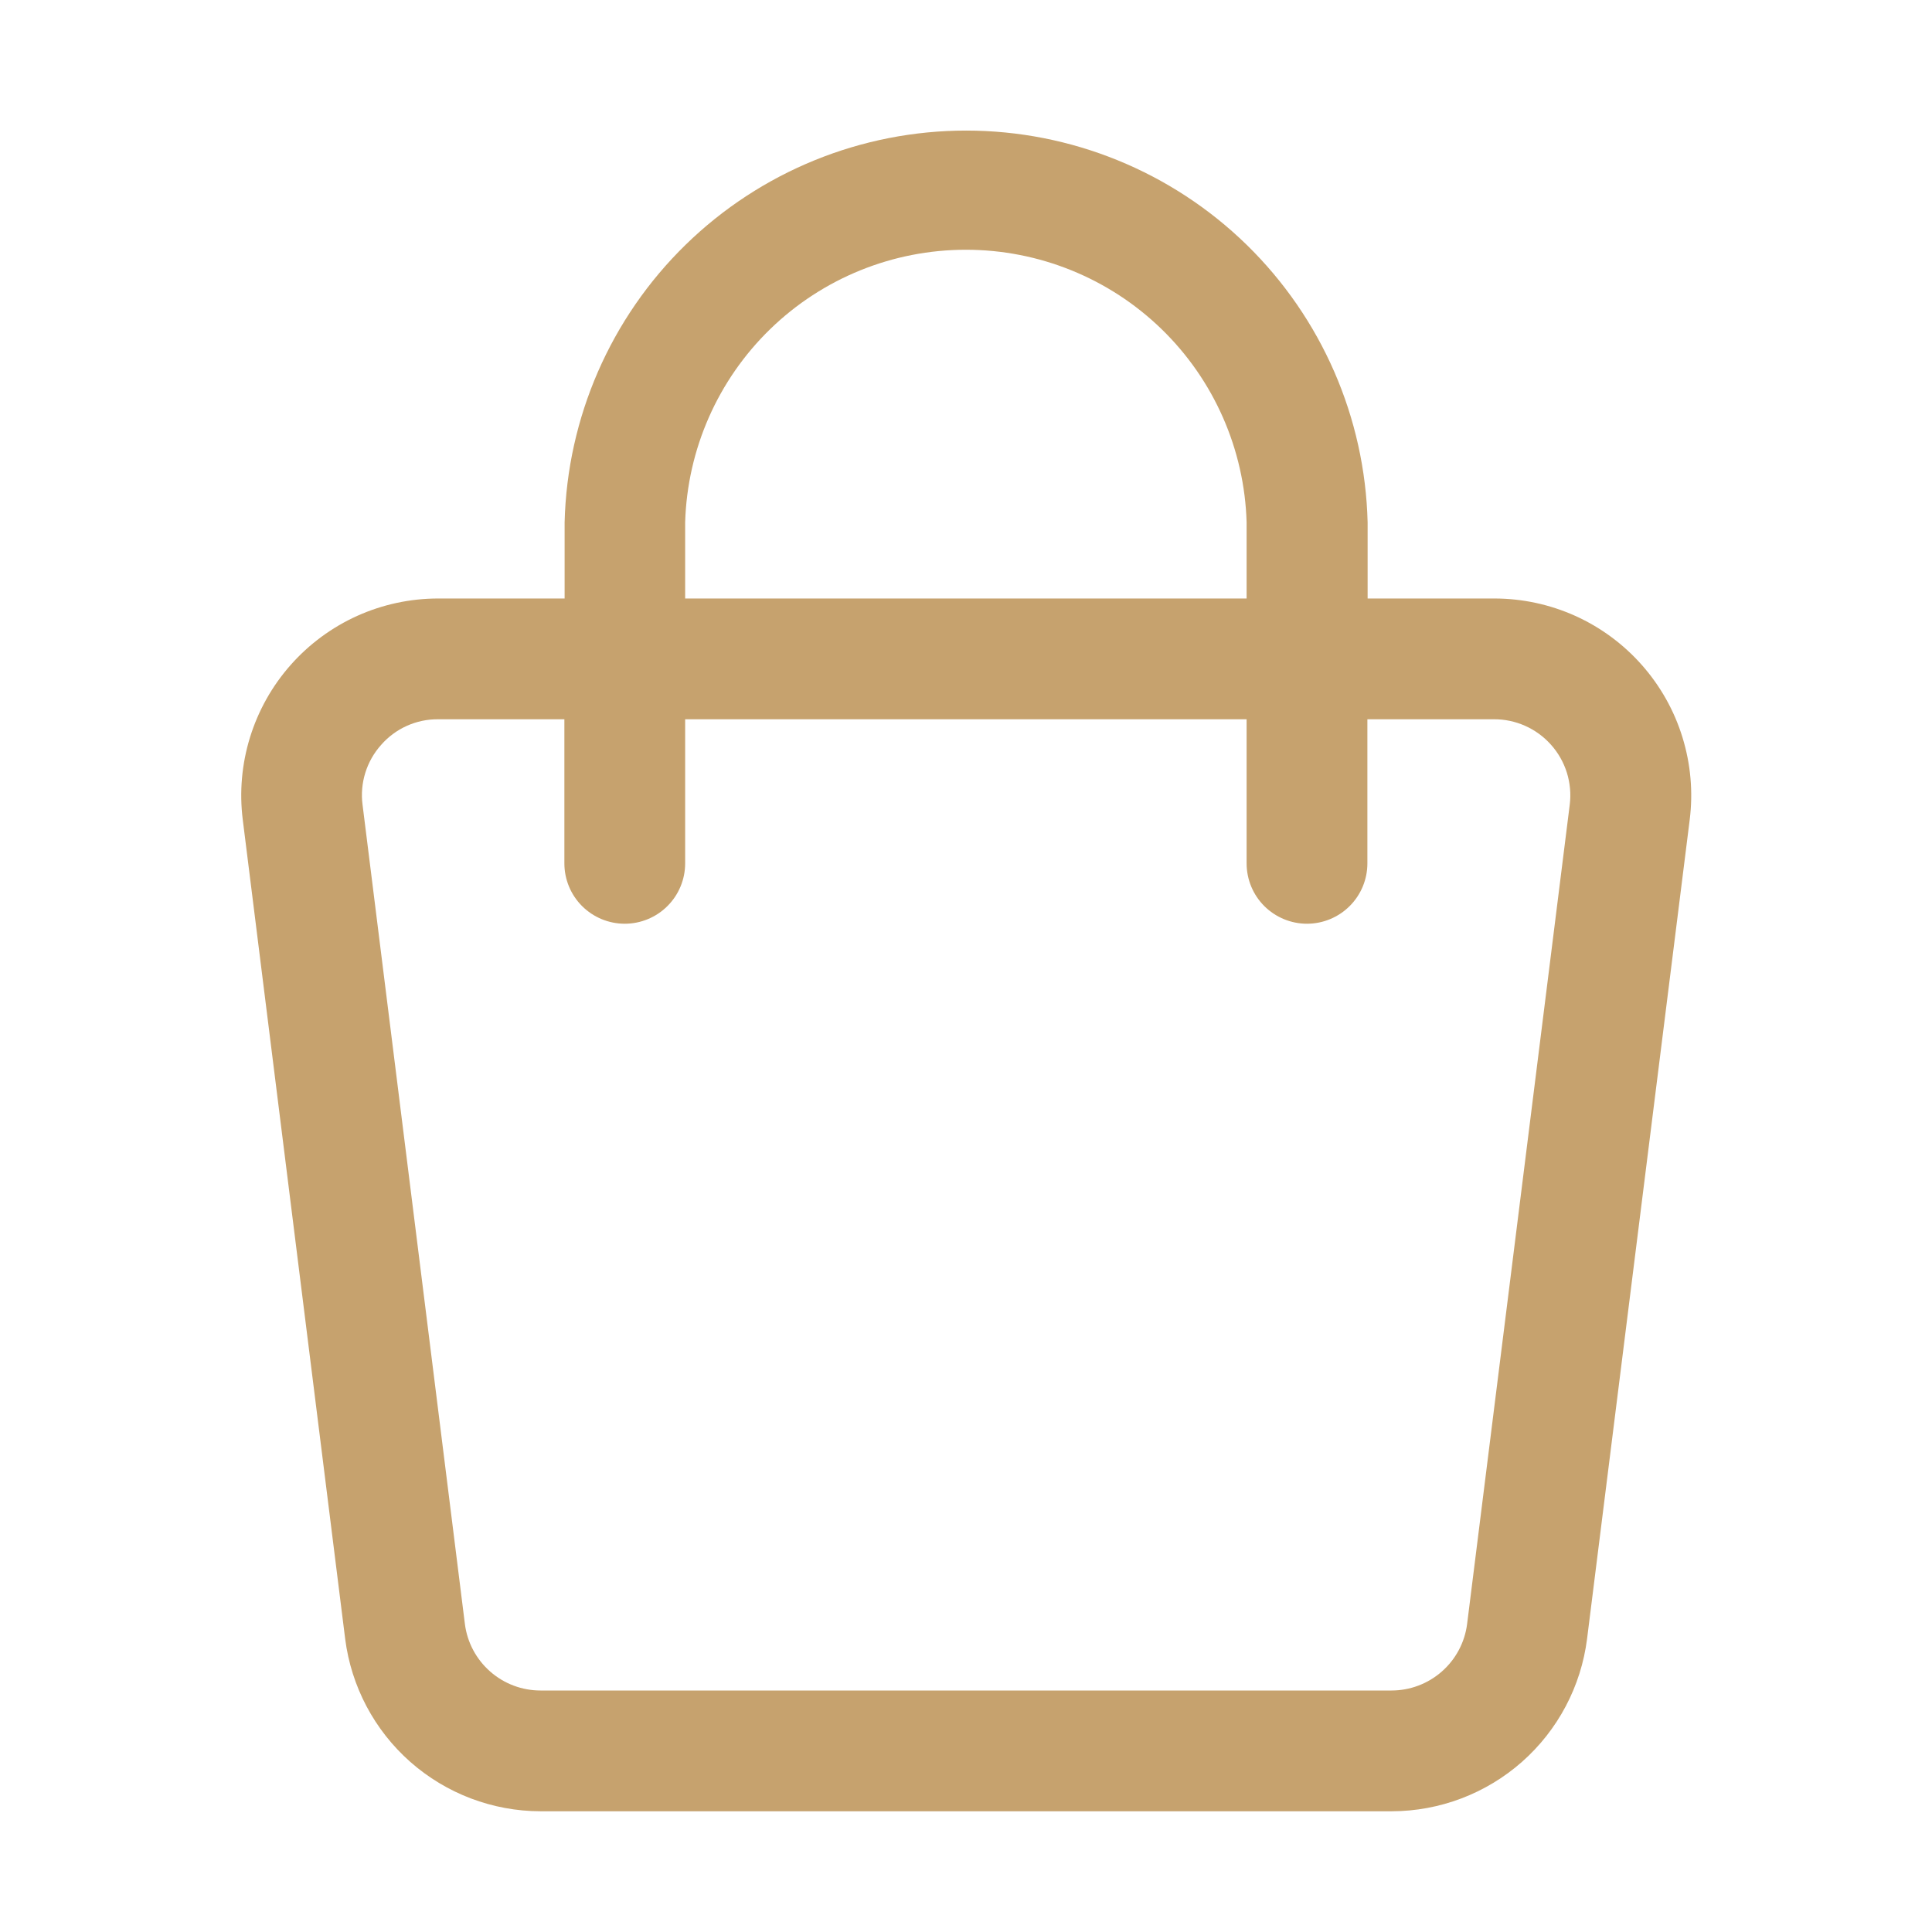 <svg width="41" height="41" viewBox="0 0 41 41" fill="none" xmlns="http://www.w3.org/2000/svg">
<path d="M7.325 34.778C7.453 35.788 7.944 36.716 8.707 37.39C9.47 38.063 10.452 38.436 11.47 38.438H29.535C30.553 38.436 31.535 38.063 32.298 37.39C33.061 36.716 33.552 35.788 33.68 34.778L35.858 17.397C35.932 16.809 35.879 16.212 35.704 15.646C35.53 15.08 35.236 14.558 34.844 14.114C34.452 13.67 33.97 13.314 33.43 13.07C32.89 12.827 32.304 12.701 31.712 12.701H29.023V11.085C28.968 8.862 28.047 6.748 26.455 5.194C24.863 3.641 22.727 2.771 20.503 2.771C18.278 2.771 16.142 3.641 14.55 5.194C12.958 6.748 12.037 8.862 11.982 11.085V12.701H9.298C8.706 12.701 8.12 12.827 7.58 13.07C7.04 13.314 6.558 13.67 6.166 14.114C5.774 14.558 5.481 15.08 5.306 15.646C5.131 16.212 5.078 16.809 5.152 17.397L7.325 34.778ZM14.54 11.085C14.585 9.536 15.233 8.064 16.345 6.984C17.457 5.904 18.947 5.3 20.497 5.3C22.048 5.3 23.537 5.904 24.65 6.984C25.762 8.064 26.41 9.536 26.455 11.085V12.701H14.54V11.085ZM8.087 15.809C8.238 15.636 8.424 15.498 8.633 15.404C8.842 15.31 9.069 15.262 9.298 15.264H11.977V18.322C11.977 18.662 12.112 18.988 12.352 19.228C12.593 19.468 12.918 19.603 13.258 19.603C13.598 19.603 13.924 19.468 14.164 19.228C14.405 18.988 14.54 18.662 14.54 18.322V15.264H26.455V18.322C26.455 18.662 26.59 18.988 26.83 19.228C27.071 19.468 27.397 19.603 27.736 19.603C28.076 19.603 28.402 19.468 28.642 19.228C28.883 18.988 29.018 18.662 29.018 18.322V15.264H31.697C31.927 15.262 32.154 15.309 32.365 15.403C32.575 15.496 32.763 15.634 32.916 15.806C33.069 15.977 33.183 16.18 33.252 16.399C33.32 16.619 33.341 16.851 33.312 17.079L31.134 34.466C31.084 34.855 30.893 35.213 30.598 35.472C30.302 35.732 29.923 35.875 29.53 35.875H11.47C11.077 35.875 10.697 35.732 10.402 35.472C10.107 35.213 9.916 34.855 9.866 34.466L7.694 17.079C7.664 16.852 7.684 16.62 7.752 16.401C7.82 16.182 7.934 15.98 8.087 15.809Z" fill="#C6A26E"/>
</svg>
